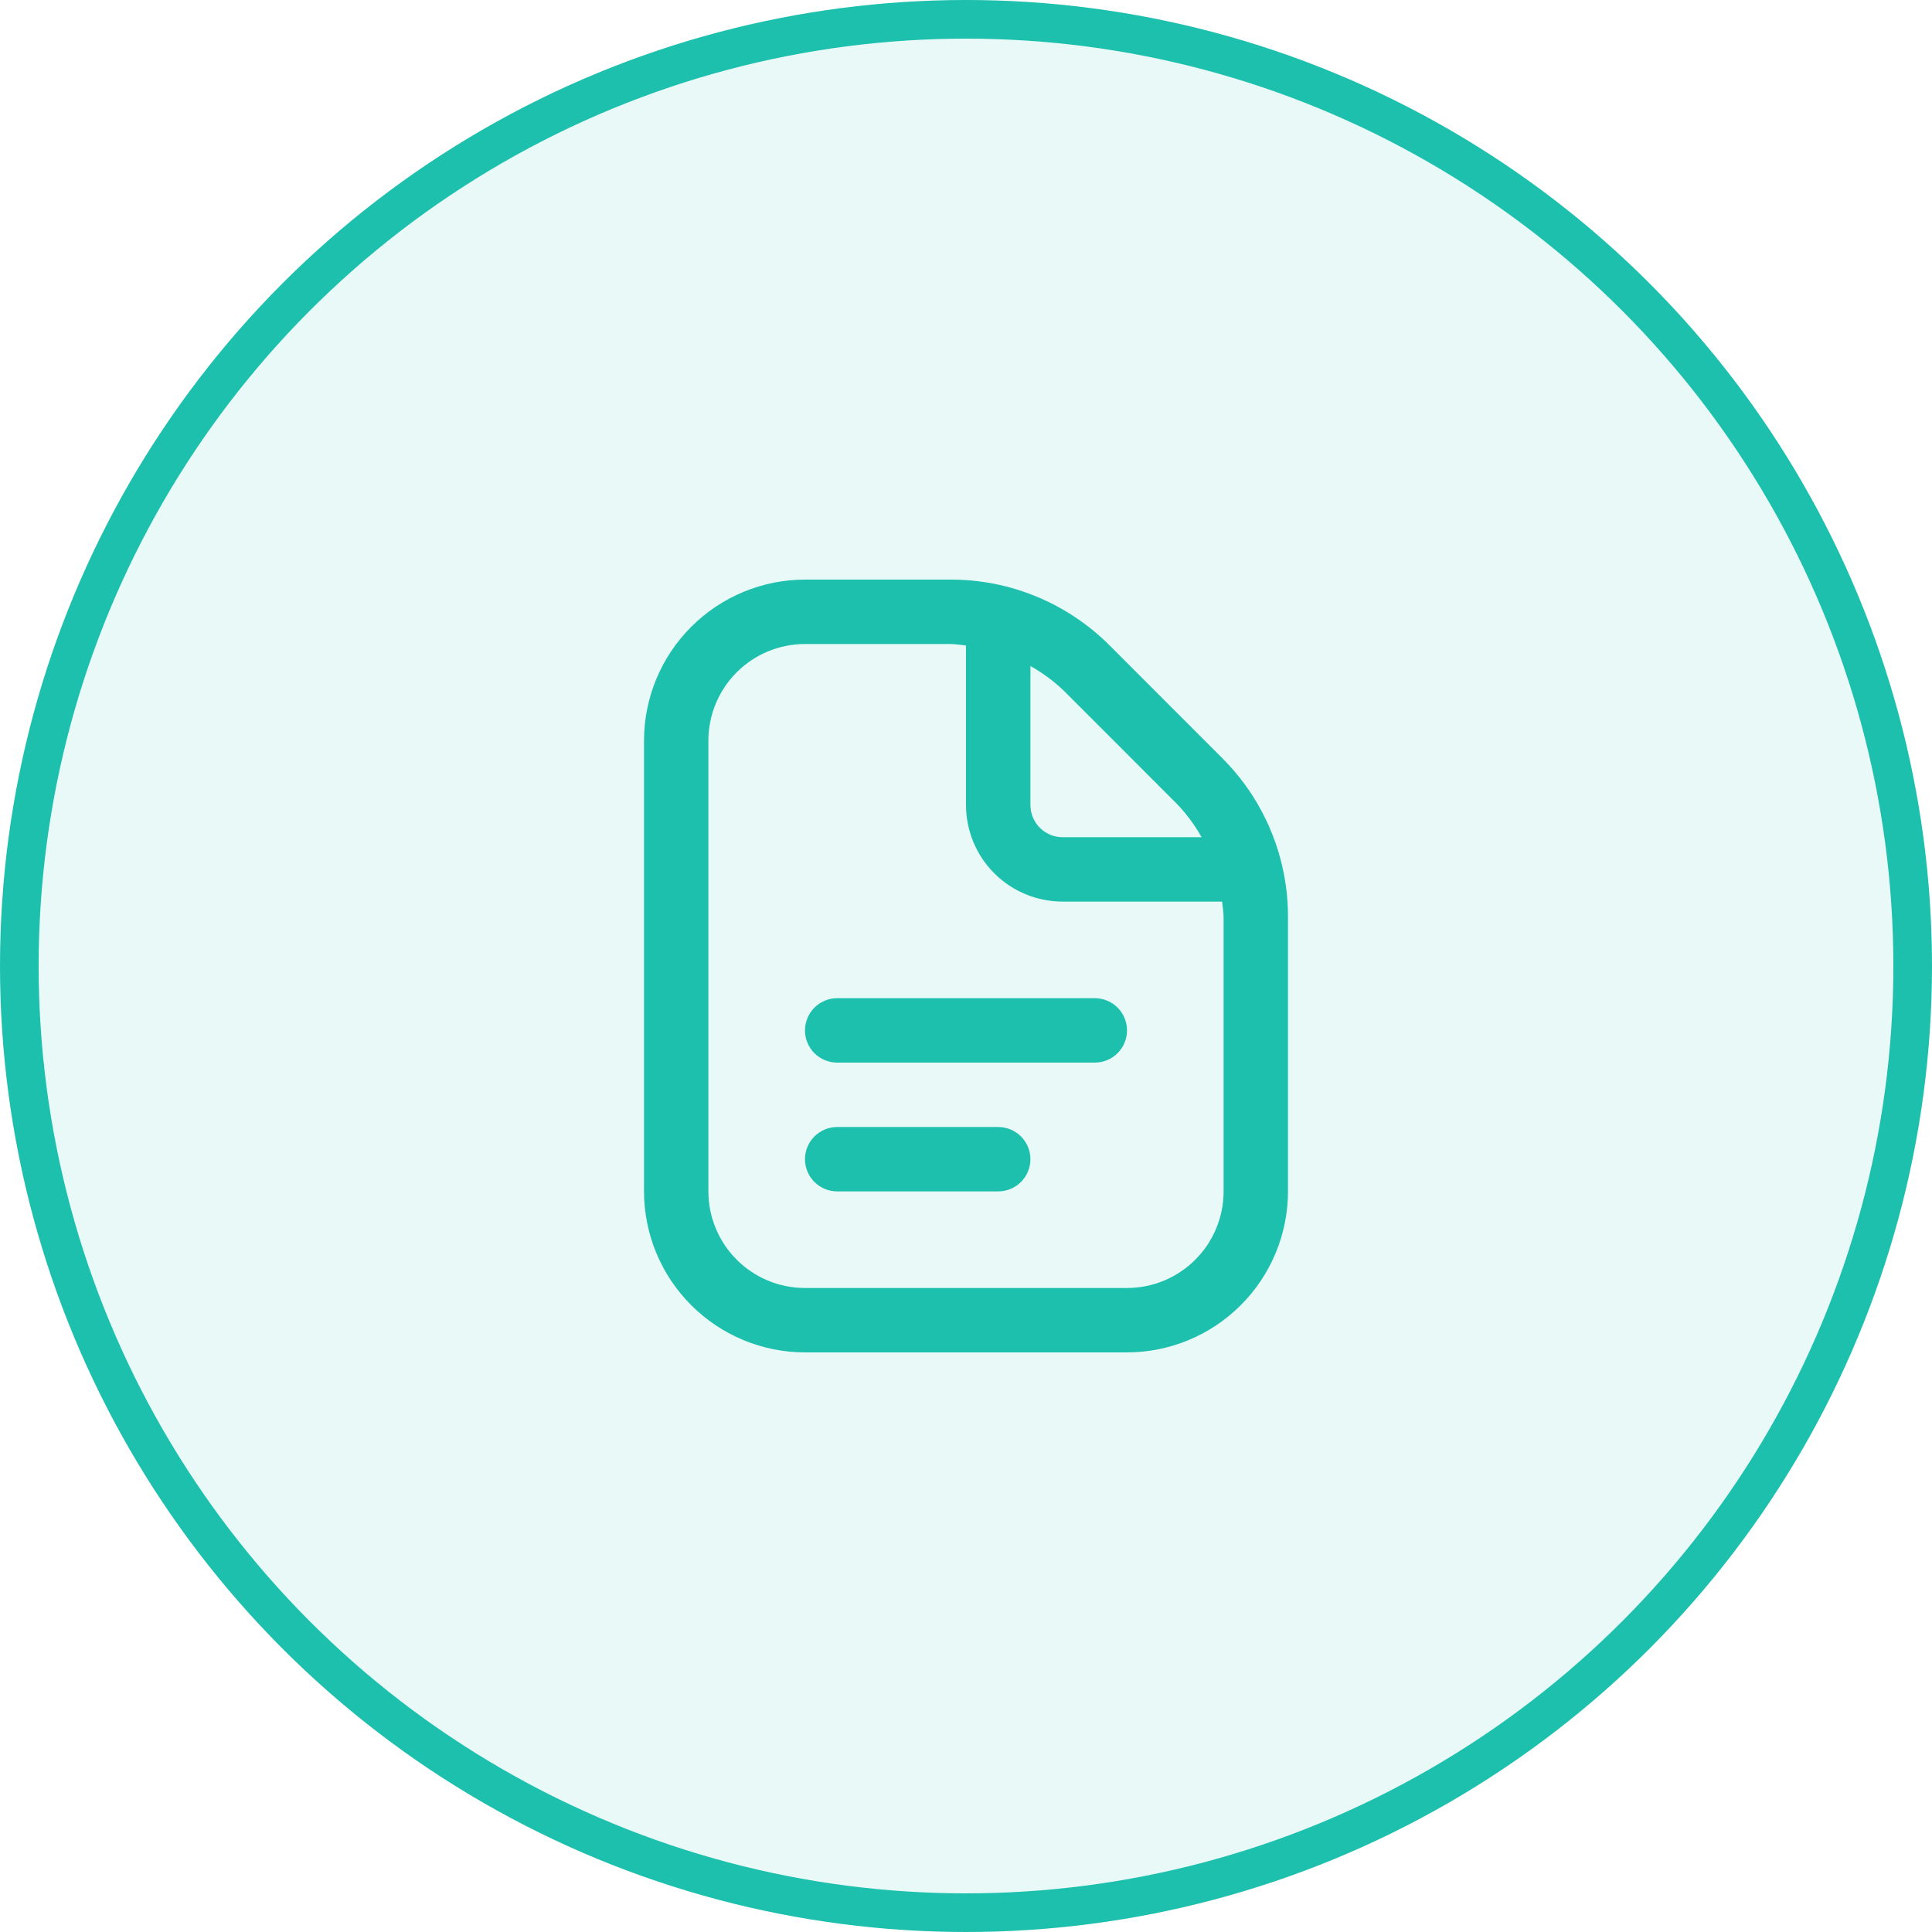 <svg width="50" height="50" viewBox="0 0 50 50" fill="none" xmlns="http://www.w3.org/2000/svg">
<circle cx="25" cy="25" r="24.5" fill="#1DC0AD" fill-opacity="0.1" stroke="#1DC0AD"/>
<g clip-path="url(#clip0_16_7770)">
<path d="M29.167 26.667C29.167 26.888 29.079 27.1 28.923 27.256C28.766 27.412 28.554 27.5 28.333 27.5H21.667C21.446 27.5 21.234 27.412 21.077 27.256C20.921 27.1 20.833 26.888 20.833 26.667C20.833 26.446 20.921 26.234 21.077 26.077C21.234 25.921 21.446 25.833 21.667 25.833H28.333C28.554 25.833 28.766 25.921 28.923 26.077C29.079 26.234 29.167 26.446 29.167 26.667ZM25.833 29.167H21.667C21.446 29.167 21.234 29.255 21.077 29.411C20.921 29.567 20.833 29.779 20.833 30C20.833 30.221 20.921 30.433 21.077 30.589C21.234 30.745 21.446 30.833 21.667 30.833H25.833C26.054 30.833 26.266 30.745 26.423 30.589C26.579 30.433 26.667 30.221 26.667 30C26.667 29.779 26.579 29.567 26.423 29.411C26.266 29.255 26.054 29.167 25.833 29.167ZM33.333 23.738V30.833C33.332 31.938 32.893 32.997 32.111 33.778C31.33 34.559 30.271 34.999 29.167 35H20.833C19.729 34.999 18.67 34.559 17.889 33.778C17.107 32.997 16.668 31.938 16.667 30.833V19.167C16.668 18.062 17.107 17.003 17.889 16.222C18.67 15.441 19.729 15.001 20.833 15H24.596C25.362 14.998 26.121 15.148 26.829 15.441C27.537 15.735 28.18 16.165 28.721 16.708L31.624 19.613C32.168 20.154 32.599 20.796 32.892 21.504C33.185 22.212 33.335 22.971 33.333 23.738ZM27.543 17.887C27.28 17.633 26.986 17.414 26.667 17.237V20.833C26.667 21.054 26.754 21.266 26.911 21.423C27.067 21.579 27.279 21.667 27.5 21.667H31.097C30.919 21.348 30.7 21.053 30.446 20.792L27.543 17.887ZM31.667 23.738C31.667 23.6 31.64 23.468 31.628 23.333H27.5C26.837 23.333 26.201 23.07 25.732 22.601C25.263 22.132 25 21.496 25 20.833V16.706C24.865 16.693 24.733 16.667 24.596 16.667H20.833C20.17 16.667 19.534 16.93 19.066 17.399C18.597 17.868 18.333 18.504 18.333 19.167V30.833C18.333 31.496 18.597 32.132 19.066 32.601C19.534 33.07 20.17 33.333 20.833 33.333H29.167C29.83 33.333 30.466 33.07 30.934 32.601C31.403 32.132 31.667 31.496 31.667 30.833V23.738Z" fill="#1DC0AD"/>
</g>
<defs>
<clipPath id="clip0_16_7770">
<rect width="20" height="20" fill="white" transform="translate(15 15)"/>
</clipPath>
</defs>
</svg>

